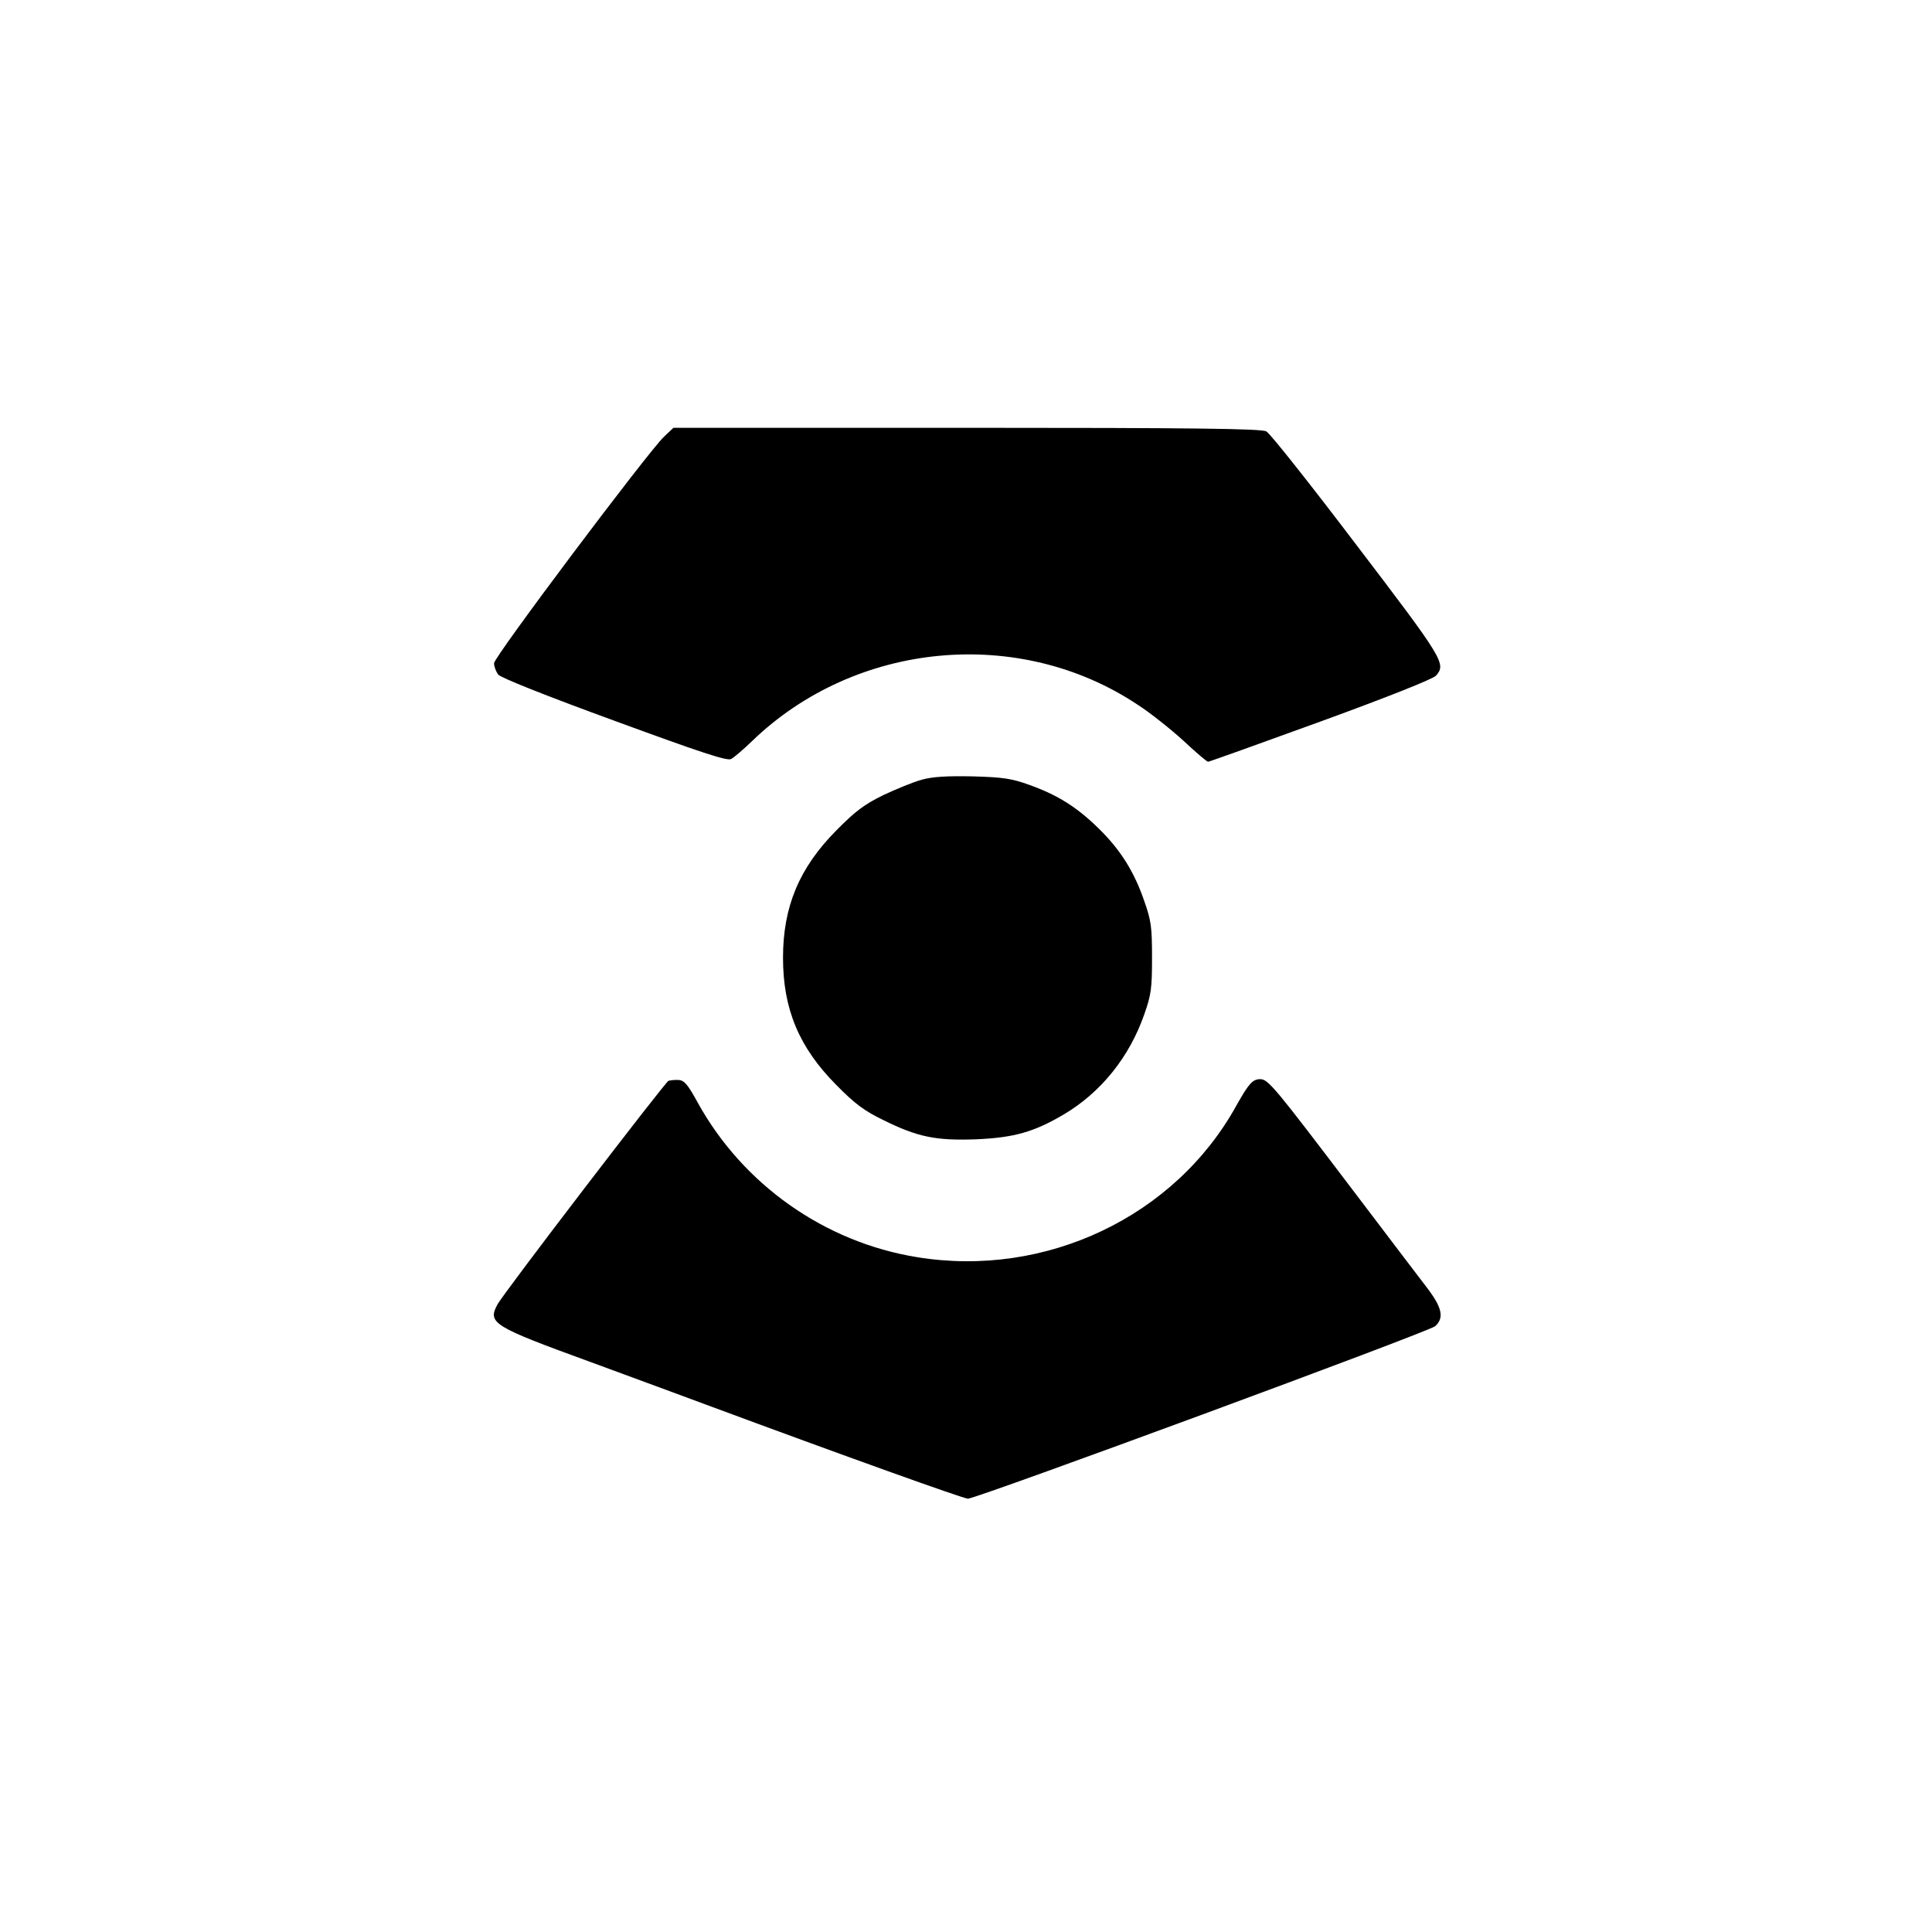 <?xml version="1.0" standalone="no"?>
<!DOCTYPE svg PUBLIC "-//W3C//DTD SVG 20010904//EN"
 "http://www.w3.org/TR/2001/REC-SVG-20010904/DTD/svg10.dtd">
<svg version="1.0" xmlns="http://www.w3.org/2000/svg"
 width="700pt" height="700pt" viewBox="0 0 700 700"
 preserveAspectRatio="xMidYMid meet">
<g transform="translate(0,700) scale(0.1,-0.1)"
fill="#000000" stroke="none">
<path d="M2406 5418 c-61 -59 -616 -798 -616 -821 0 -12 7 -30 15 -41 8 -11
171 -76 420 -167 316 -116 410 -147 424 -139 10 5 45 35 77 66 375 361 967
417 1397 130 45 -29 119 -88 165 -130 45 -42 85 -76 89 -76 4 0 188 66 408
146 247 90 407 154 418 166 37 43 29 57 -288 473 -167 220 -314 406 -327 412
-18 10 -262 13 -1086 13 l-1062 0 -34 -32z"/>
<path d="M3340 4175 c-30 -8 -93 -34 -140 -56 -69 -34 -101 -58 -170 -128
-134 -135 -193 -276 -193 -461 0 -186 58 -325 193 -461 68 -69 102 -94 170
-127 125 -62 191 -75 335 -70 139 6 210 26 319 90 135 80 238 208 292 363 25
71 28 94 28 205 0 111 -3 134 -28 205 -37 108 -87 187 -167 265 -78 76 -146
119 -249 156 -64 23 -94 28 -205 31 -93 2 -146 -1 -185 -12z"/>
<path d="M2422 3084 c-13 -6 -600 -772 -620 -811 -36 -67 -16 -79 338 -208
173 -64 362 -133 420 -155 496 -184 931 -340 947 -340 31 0 1671 605 1693 625
33 30 25 67 -28 137 -27 35 -149 196 -272 358 -280 369 -305 400 -334 400 -28
0 -42 -17 -86 -95 -222 -403 -691 -626 -1157 -550 -335 54 -631 263 -795 560
-35 64 -48 80 -68 82 -14 1 -31 -1 -38 -3z"/>
</g>
</svg>
